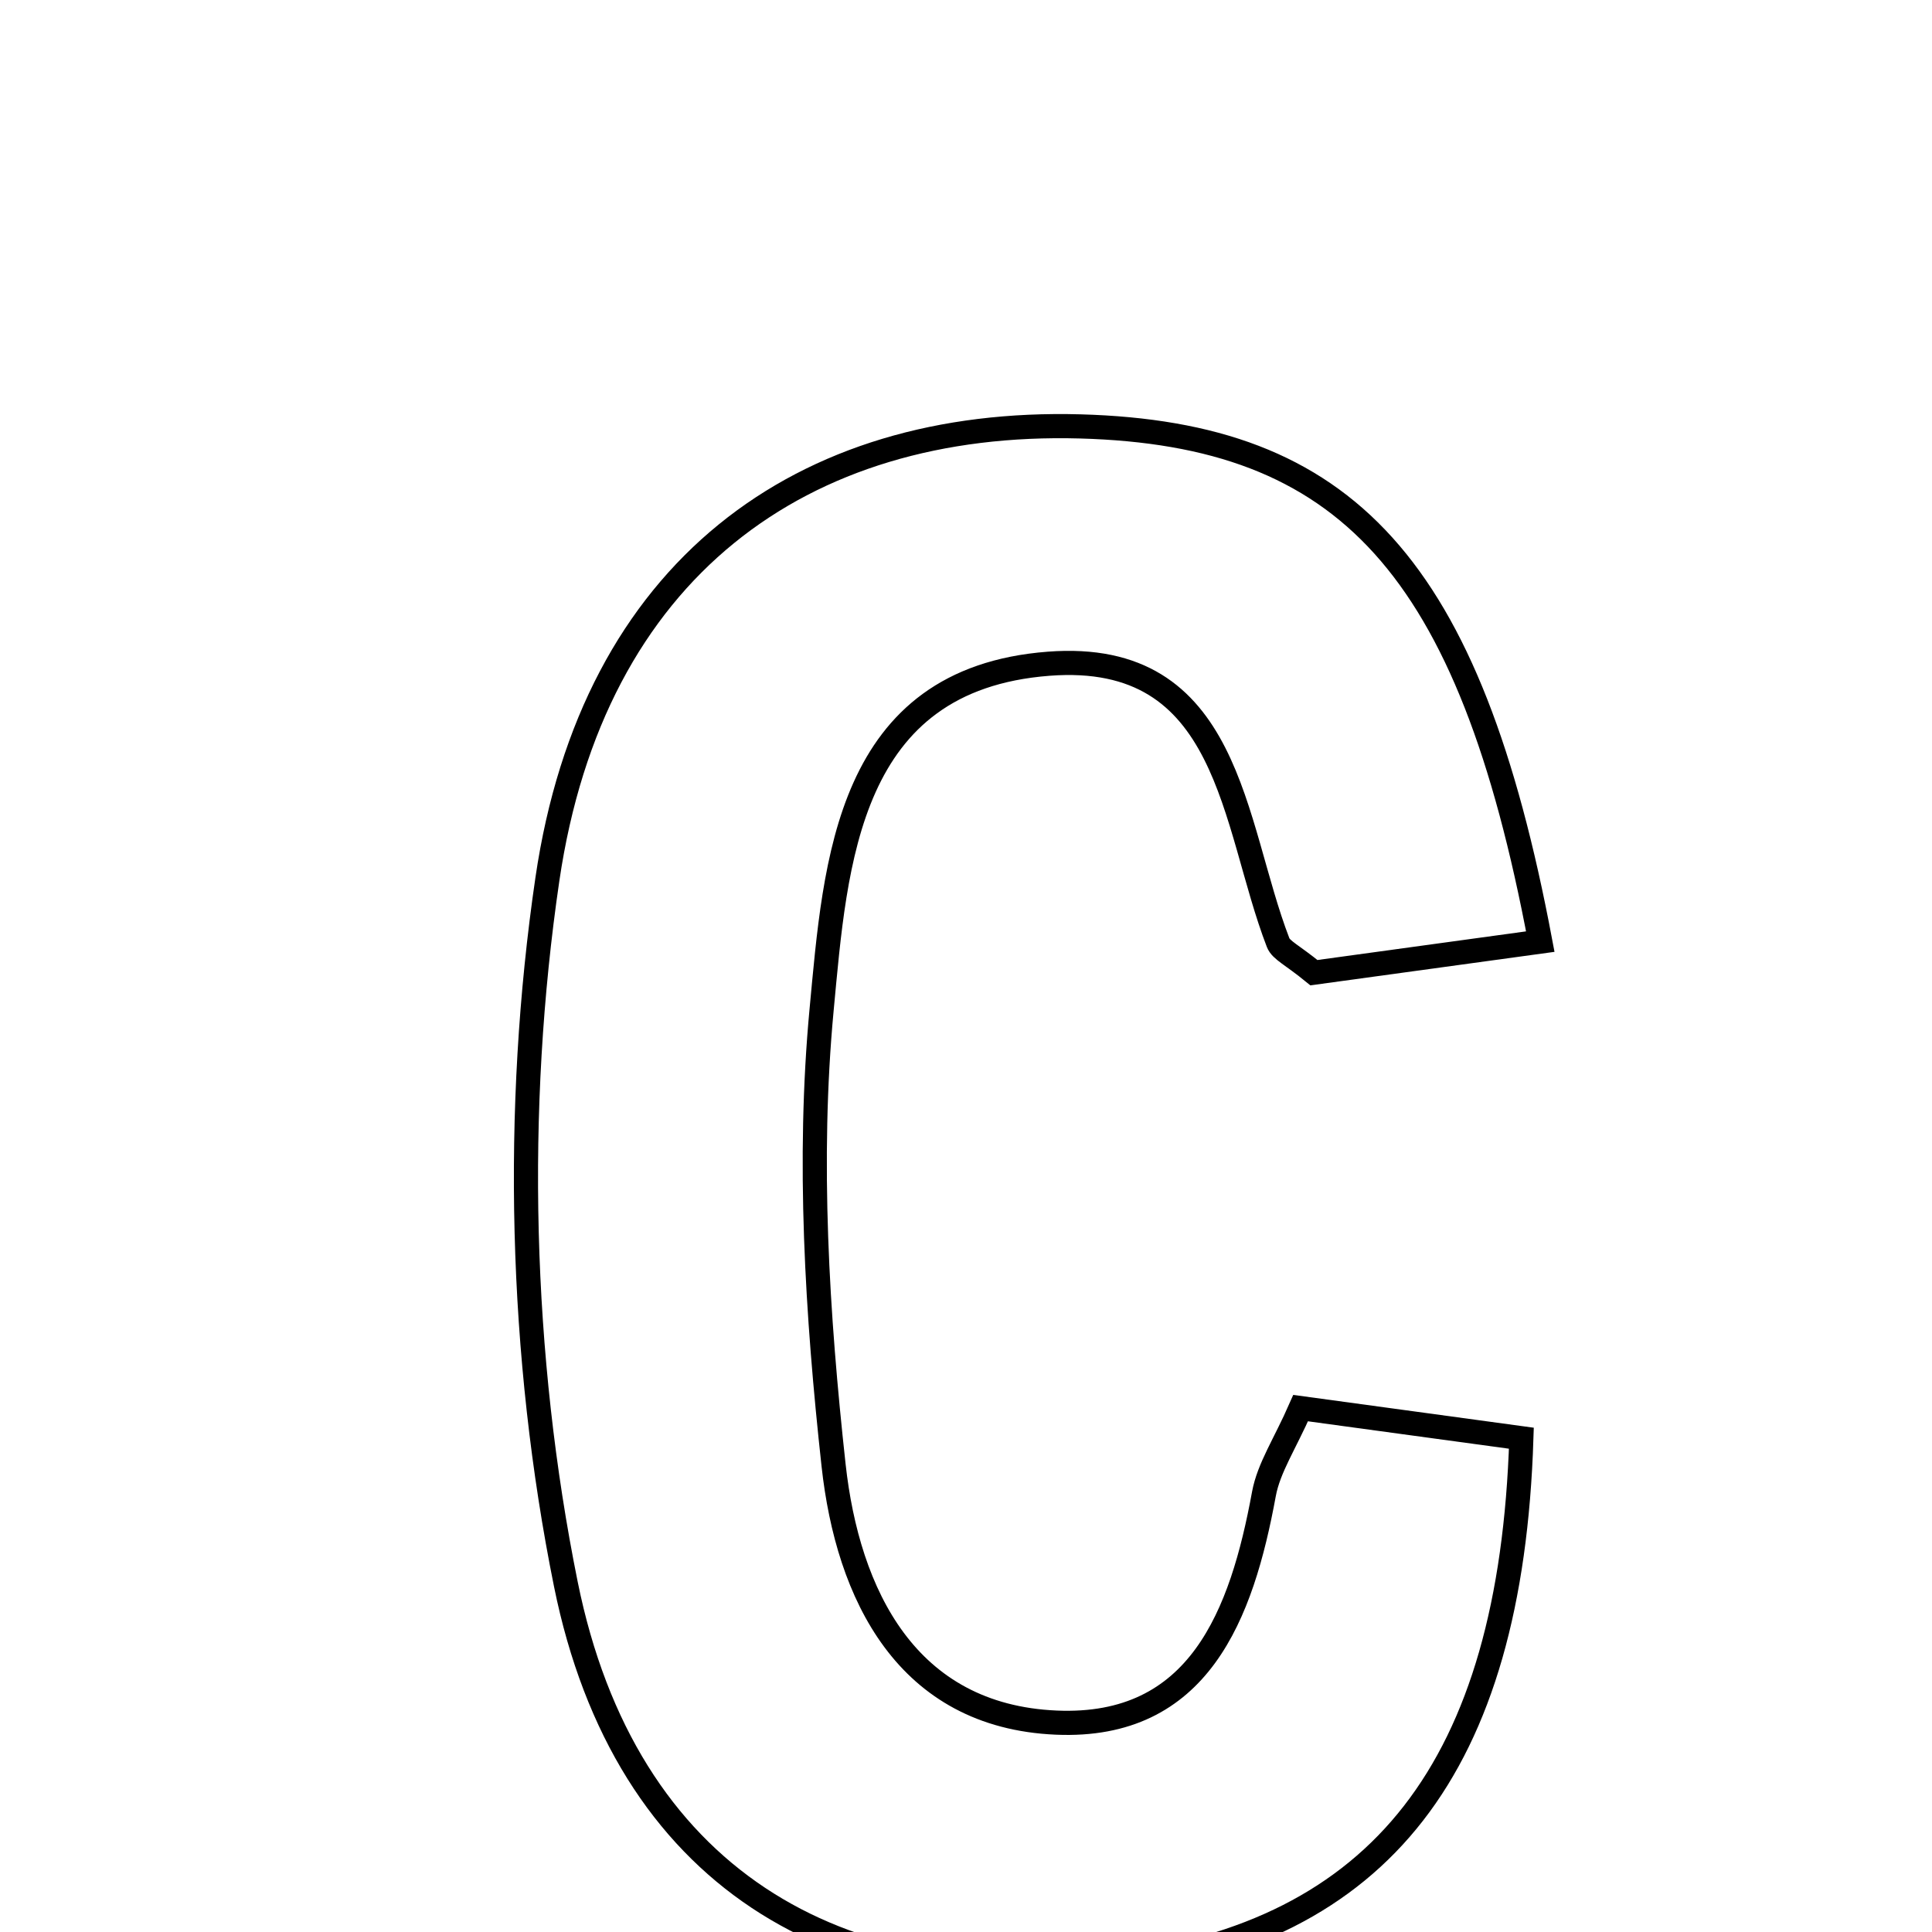 <svg xmlns="http://www.w3.org/2000/svg" viewBox="0.0 0.0 24.0 24.0" height="200px" width="200px"><path fill="none" stroke="black" stroke-width=".3" stroke-opacity="1.0"  filling="0" d="M13.42 5.297 C16.721 5.389 18.254 7.02 19.134 11.697 C17.986 11.854 17.075 11.979 16.322 12.083 C16.052 11.862 15.914 11.805 15.877 11.709 C15.305 10.226 15.292 8.072 13.027 8.245 C10.518 8.437 10.379 10.71 10.206 12.546 C10.031 14.412 10.15 16.329 10.355 18.201 C10.531 19.807 11.262 21.319 13.121 21.399 C14.896 21.476 15.426 20.057 15.701 18.558 C15.761 18.233 15.963 17.935 16.157 17.492 C17.1 17.621 18.008 17.745 18.899 17.866 C18.769 21.958 17.145 24.01 13.834 24.423 C10.405 24.852 7.764 23.317 7.029 19.678 C6.457 16.847 6.38 13.779 6.8 10.921 C7.365 7.076 9.957 5.201 13.42 5.297"></path></svg>